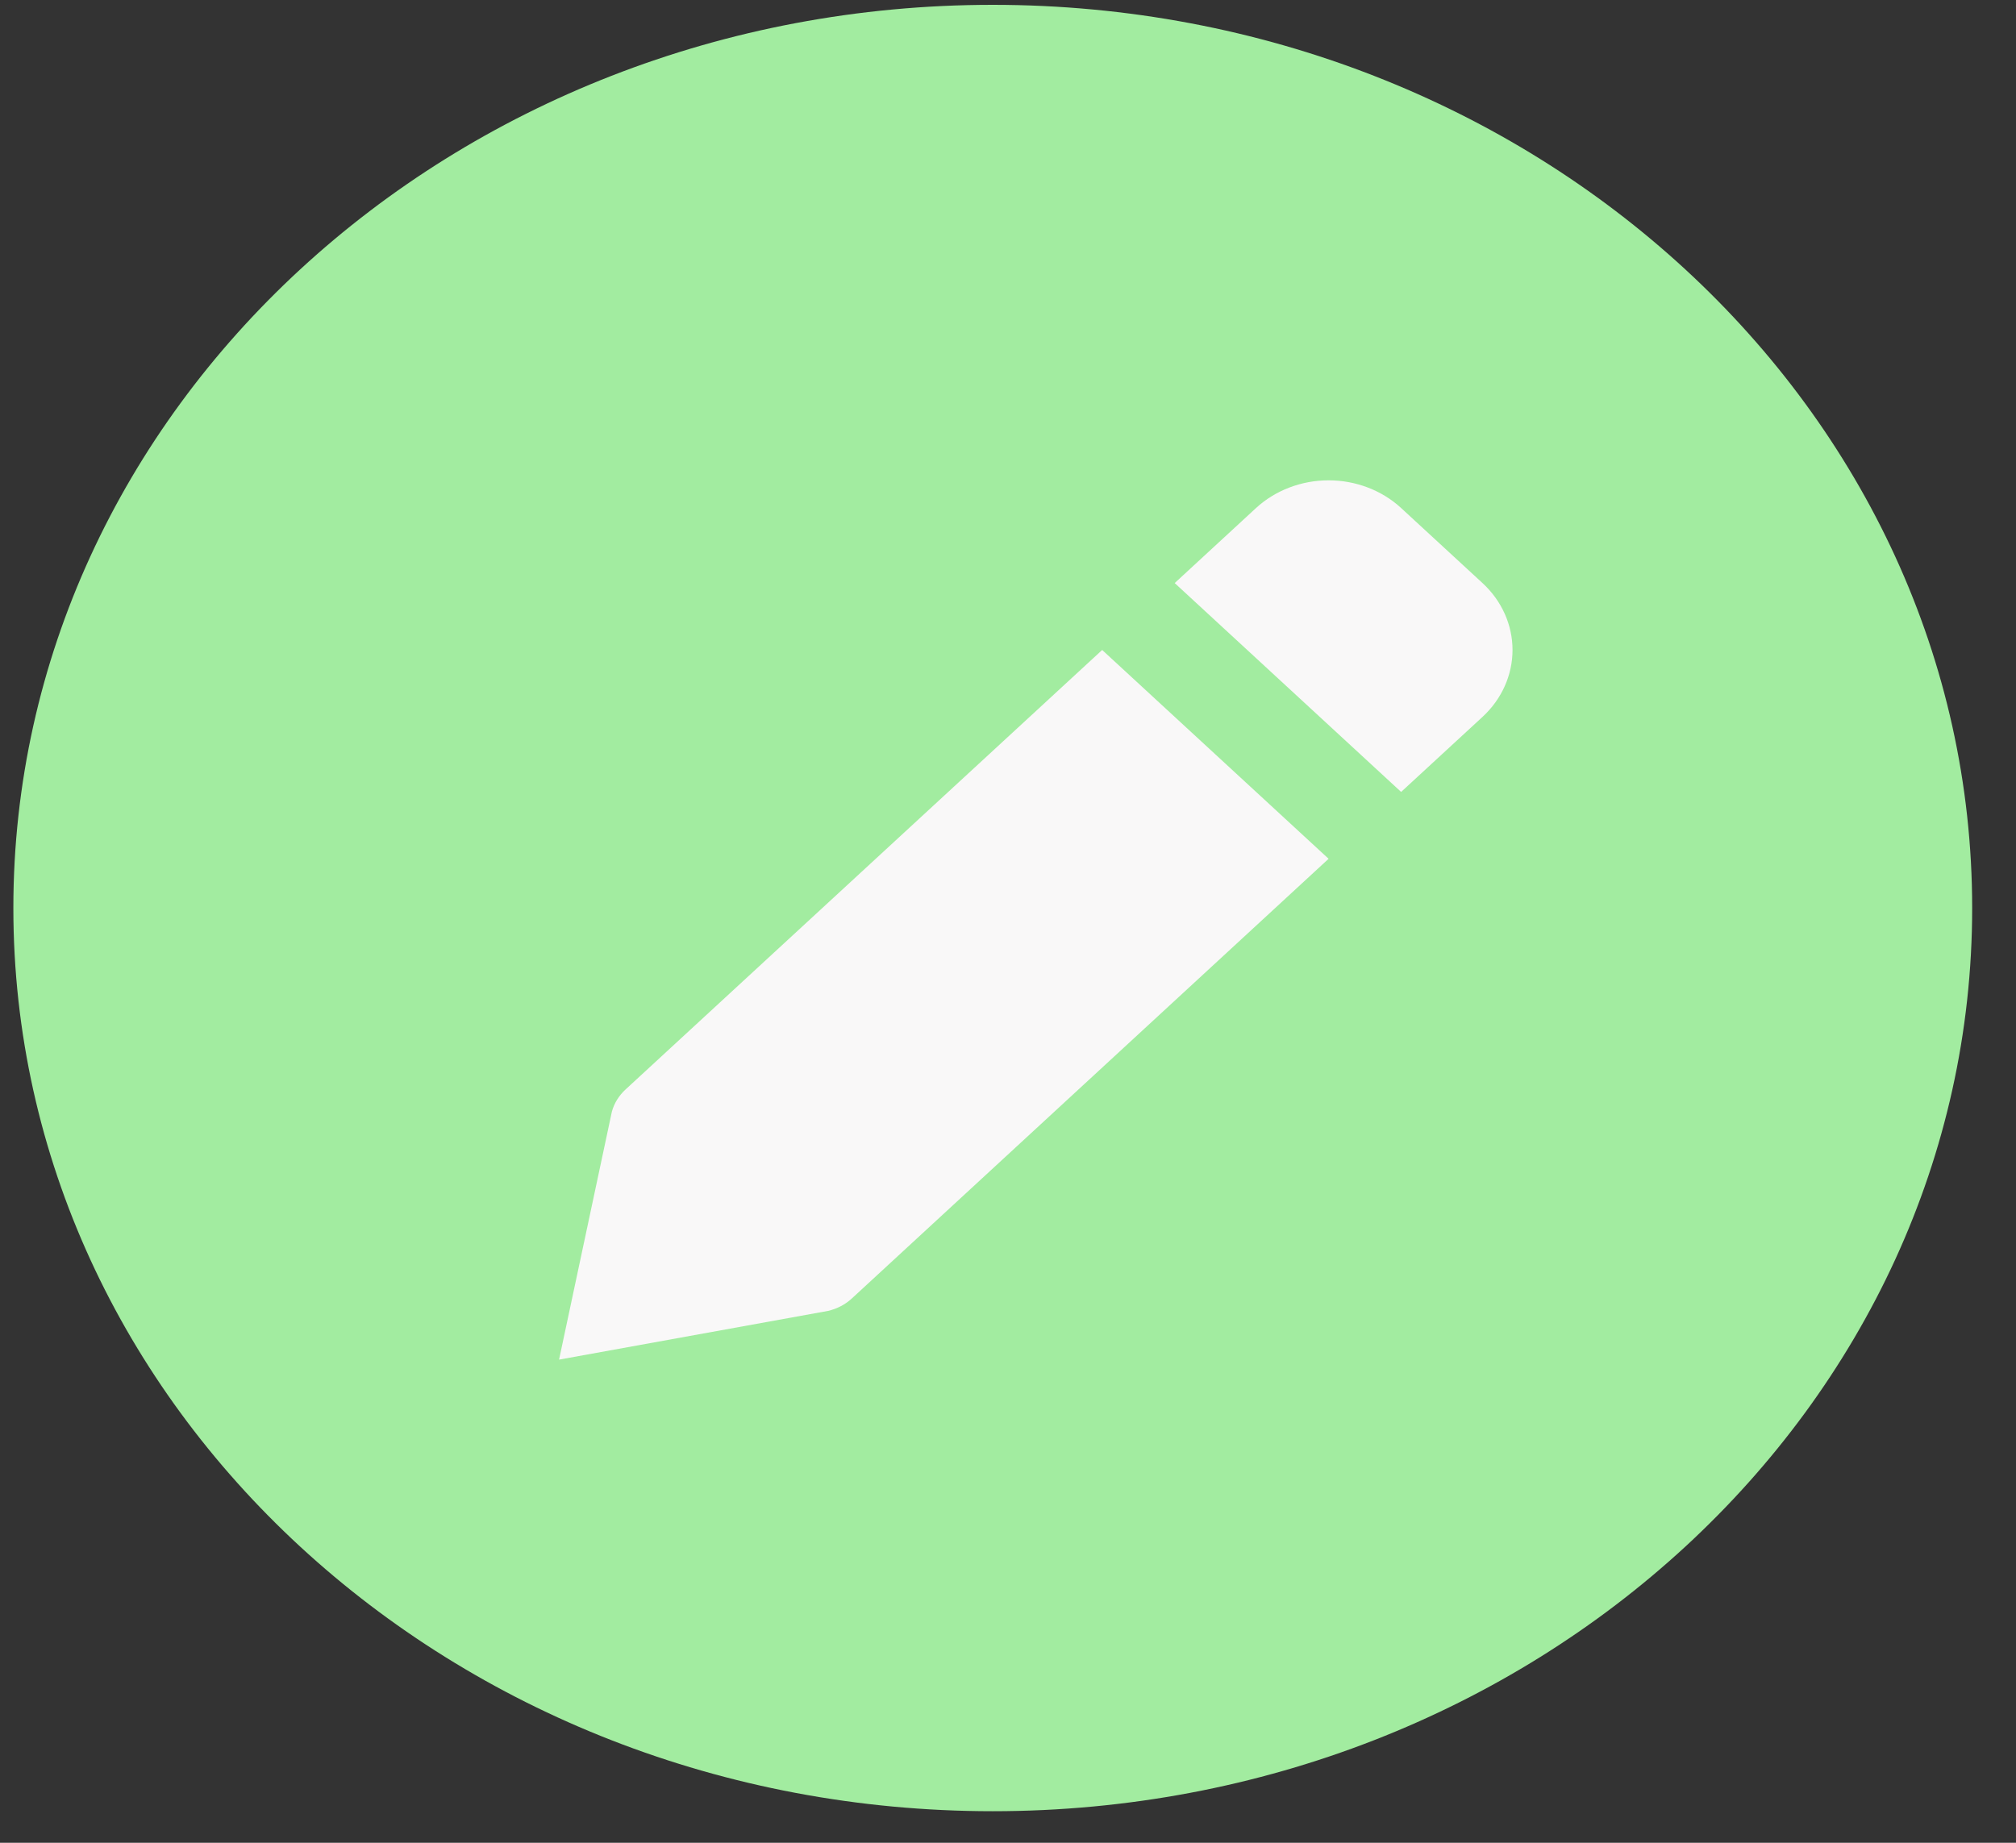<svg width="35" height="32" viewBox="0 0 35 32" fill="none" xmlns="http://www.w3.org/2000/svg">
<rect x="0" y="0" width="35" height="32" fill="#333333" stroke="none"/>
<path d="M34.239 15.768C34.239 24.43 26.626 31.452 17.235 31.452C7.845 31.452 0.232 24.43 0.232 15.768C0.232 7.106 7.845 0.084 17.235 0.084C26.626 0.084 34.239 7.106 34.239 15.768Z" fill="#A2ECA0"/>
<path d="M14.789 22.548L23.066 14.913L19.135 11.287L10.858 18.921C10.744 19.027 10.663 19.158 10.623 19.303L9.706 23.61L14.375 22.764C14.532 22.728 14.675 22.653 14.789 22.548ZM25.738 12.449C26.072 12.14 26.259 11.723 26.259 11.287C26.259 10.851 26.072 10.433 25.738 10.125L24.325 8.822C23.991 8.514 23.538 8.341 23.066 8.341C22.594 8.341 22.141 8.514 21.806 8.822L20.394 10.125L24.325 13.752L25.738 12.449Z" fill="#F9F8F8"/>
</svg>
